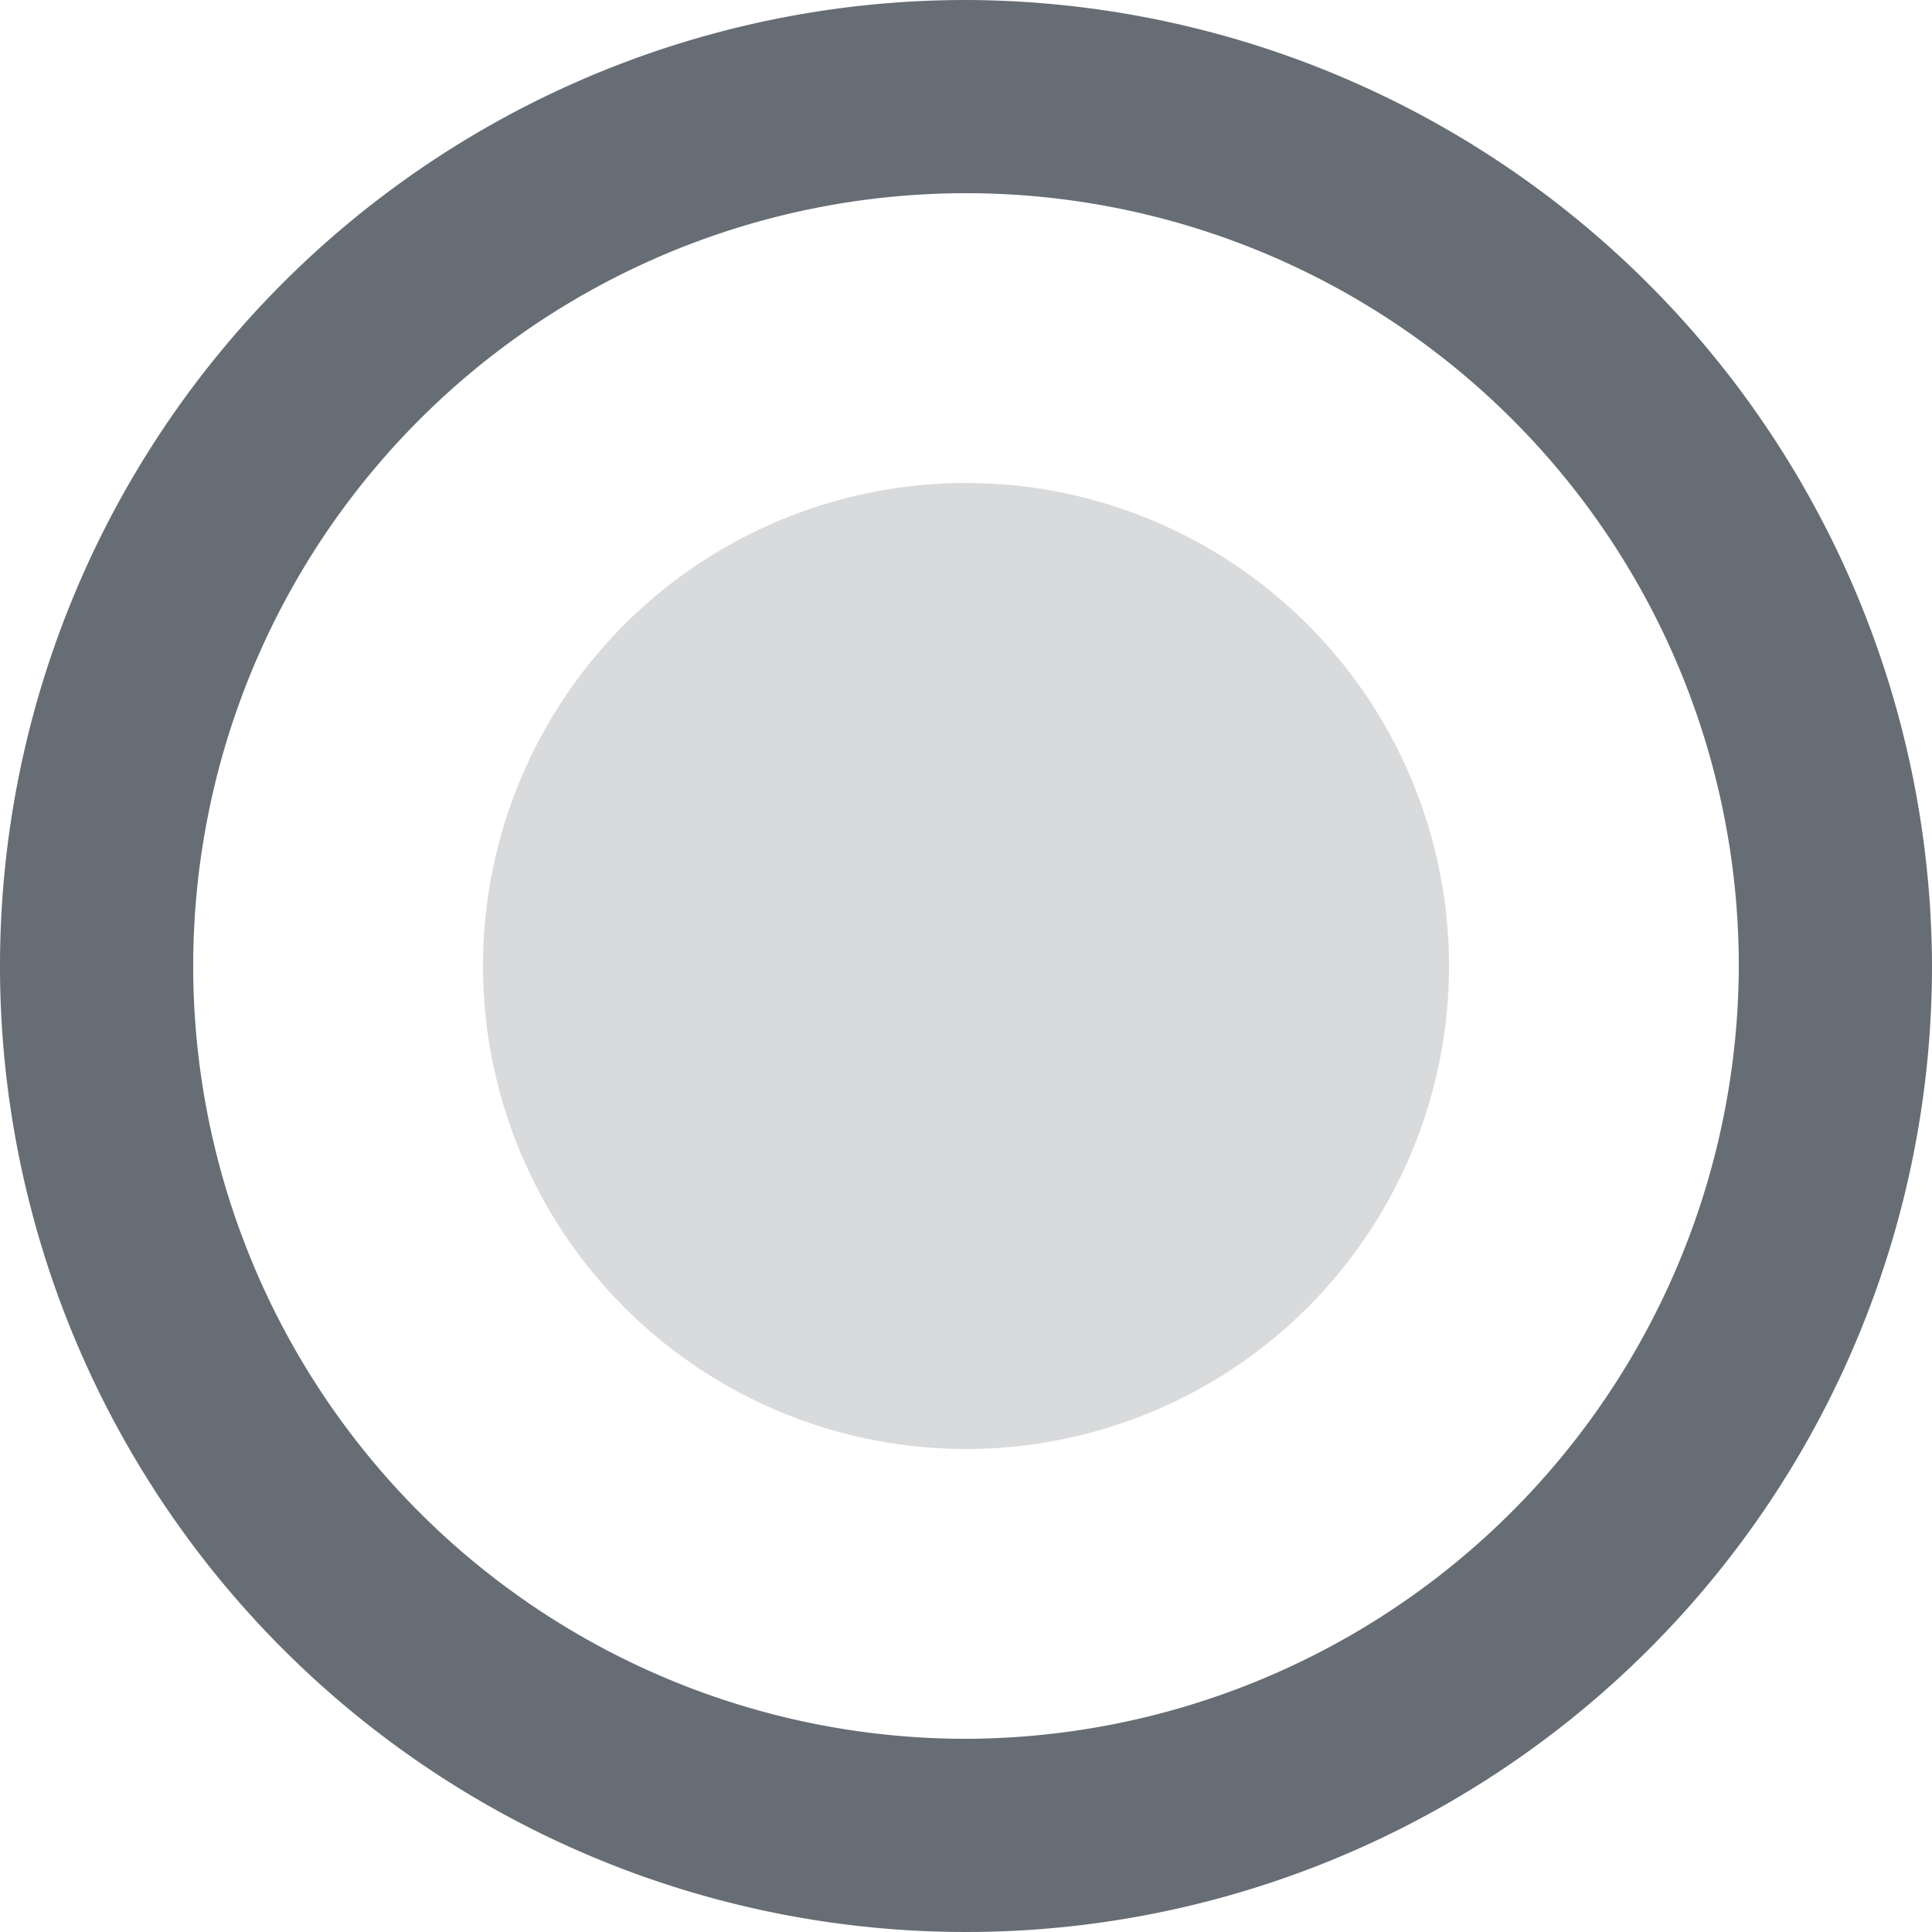 <svg xmlns="http://www.w3.org/2000/svg" width="20" height="20" viewBox="0 0 20 20"><defs><style>.a{opacity:0.8;}.b,.c{fill:#414853;}.c{opacity:0.2;}</style></defs><g transform="translate(-547 -914)"><g class="a" transform="translate(547 914)"><g transform="translate(0)"><path class="b" d="M10,0A10,10,0,1,0,20,10,10.029,10.029,0,0,0,10,0Zm0,18a8,8,0,1,1,8-8A8.024,8.024,0,0,1,10,18Z"/></g></g><circle class="c" cx="5" cy="5" r="5" transform="translate(552 919)"/></g></svg>